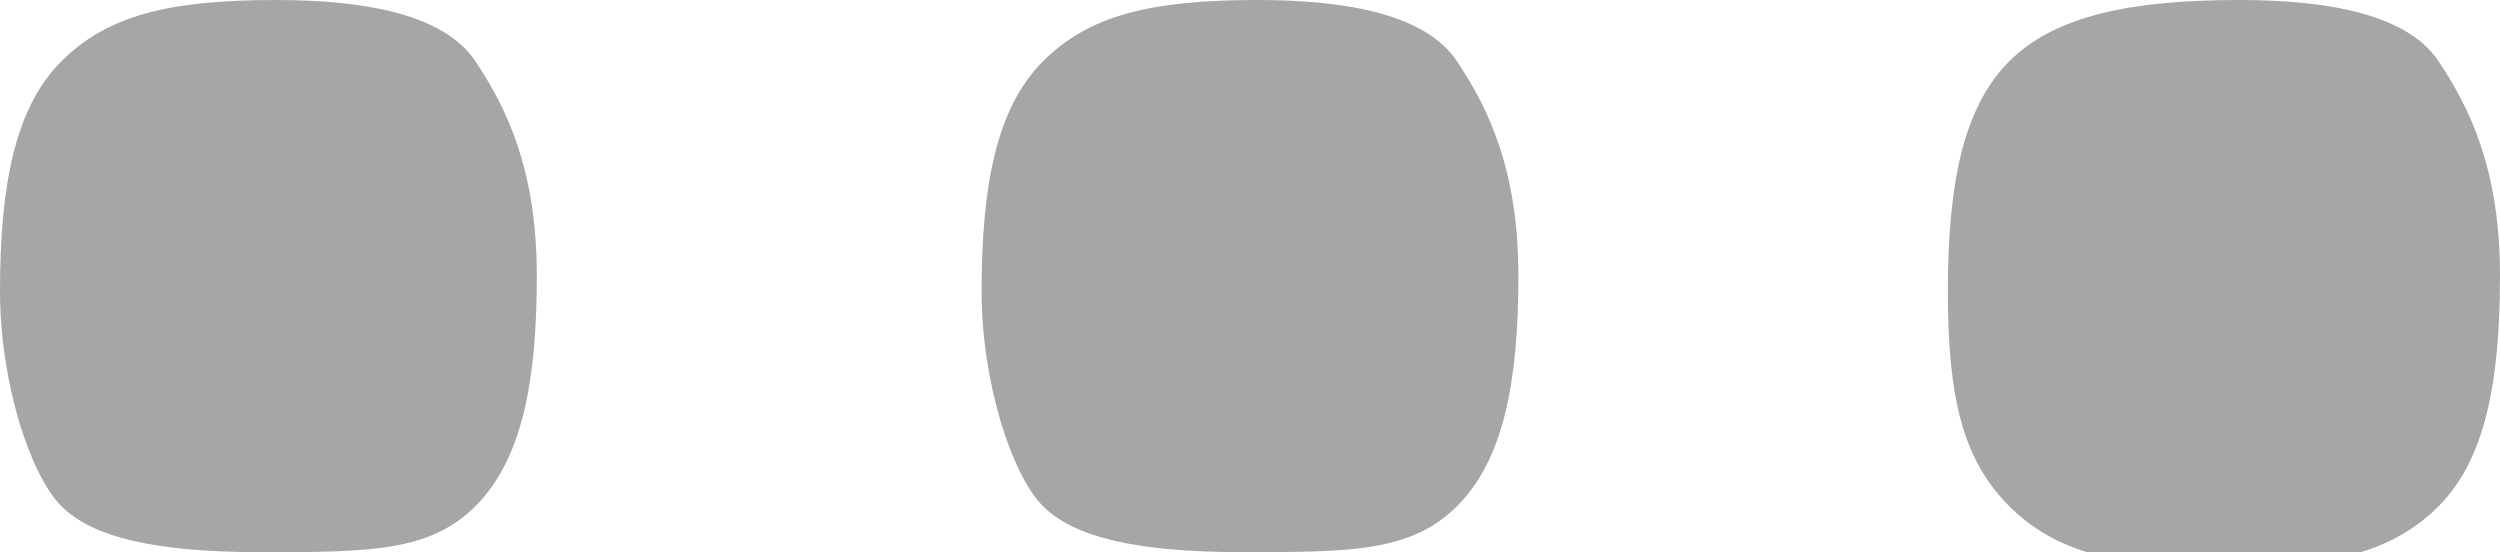 <?xml version="1.0" encoding="utf-8"?>
<!-- Generator: Adobe Illustrator 21.1.0, SVG Export Plug-In . SVG Version: 6.00 Build 0)  -->
<svg version="1.1" id="Layer_1" xmlns="http://www.w3.org/2000/svg" xmlns:xlink="http://www.w3.org/1999/xlink" x="0px" y="0px"
	 viewBox="0 0 16.3 3.6" style="enable-background:new 0 0 16.3 3.6;" xml:space="preserve">
<style type="text/css">
	.st0{fill:#A6A6A6;}
</style>
<g>
	<path class="st0" d="M3.5,1.8c0,0.7-0.1,1.2-0.4,1.5S2.4,3.6,1.7,3.6S0.6,3.5,0.4,3.3S0,2.5,0,1.9c0-0.7,0.1-1.2,0.4-1.5
		S1.1,0,1.8,0c0.6,0,1.1,0.1,1.3,0.4S3.5,1.1,3.5,1.8z"/>
	<path class="st0" d="M9.9,1.8c0,0.7-0.1,1.2-0.4,1.5S8.8,3.6,8.1,3.6S7,3.5,6.8,3.3S6.4,2.5,6.4,1.9c0-0.7,0.1-1.2,0.4-1.5
		S7.5,0,8.2,0c0.6,0,1.1,0.1,1.3,0.4S9.9,1.1,9.9,1.8z"/>
	<path class="st0" d="M16.3,1.8c0,0.7-0.1,1.2-0.4,1.5s-0.7,0.4-1.4,0.4s-1.1-0.1-1.4-0.4s-0.4-0.7-0.4-1.4c0-0.7,0.1-1.2,0.4-1.5
		S13.9,0,14.6,0c0.6,0,1.1,0.1,1.3,0.4S16.3,1.1,16.3,1.8z"/>
</g>
</svg>

